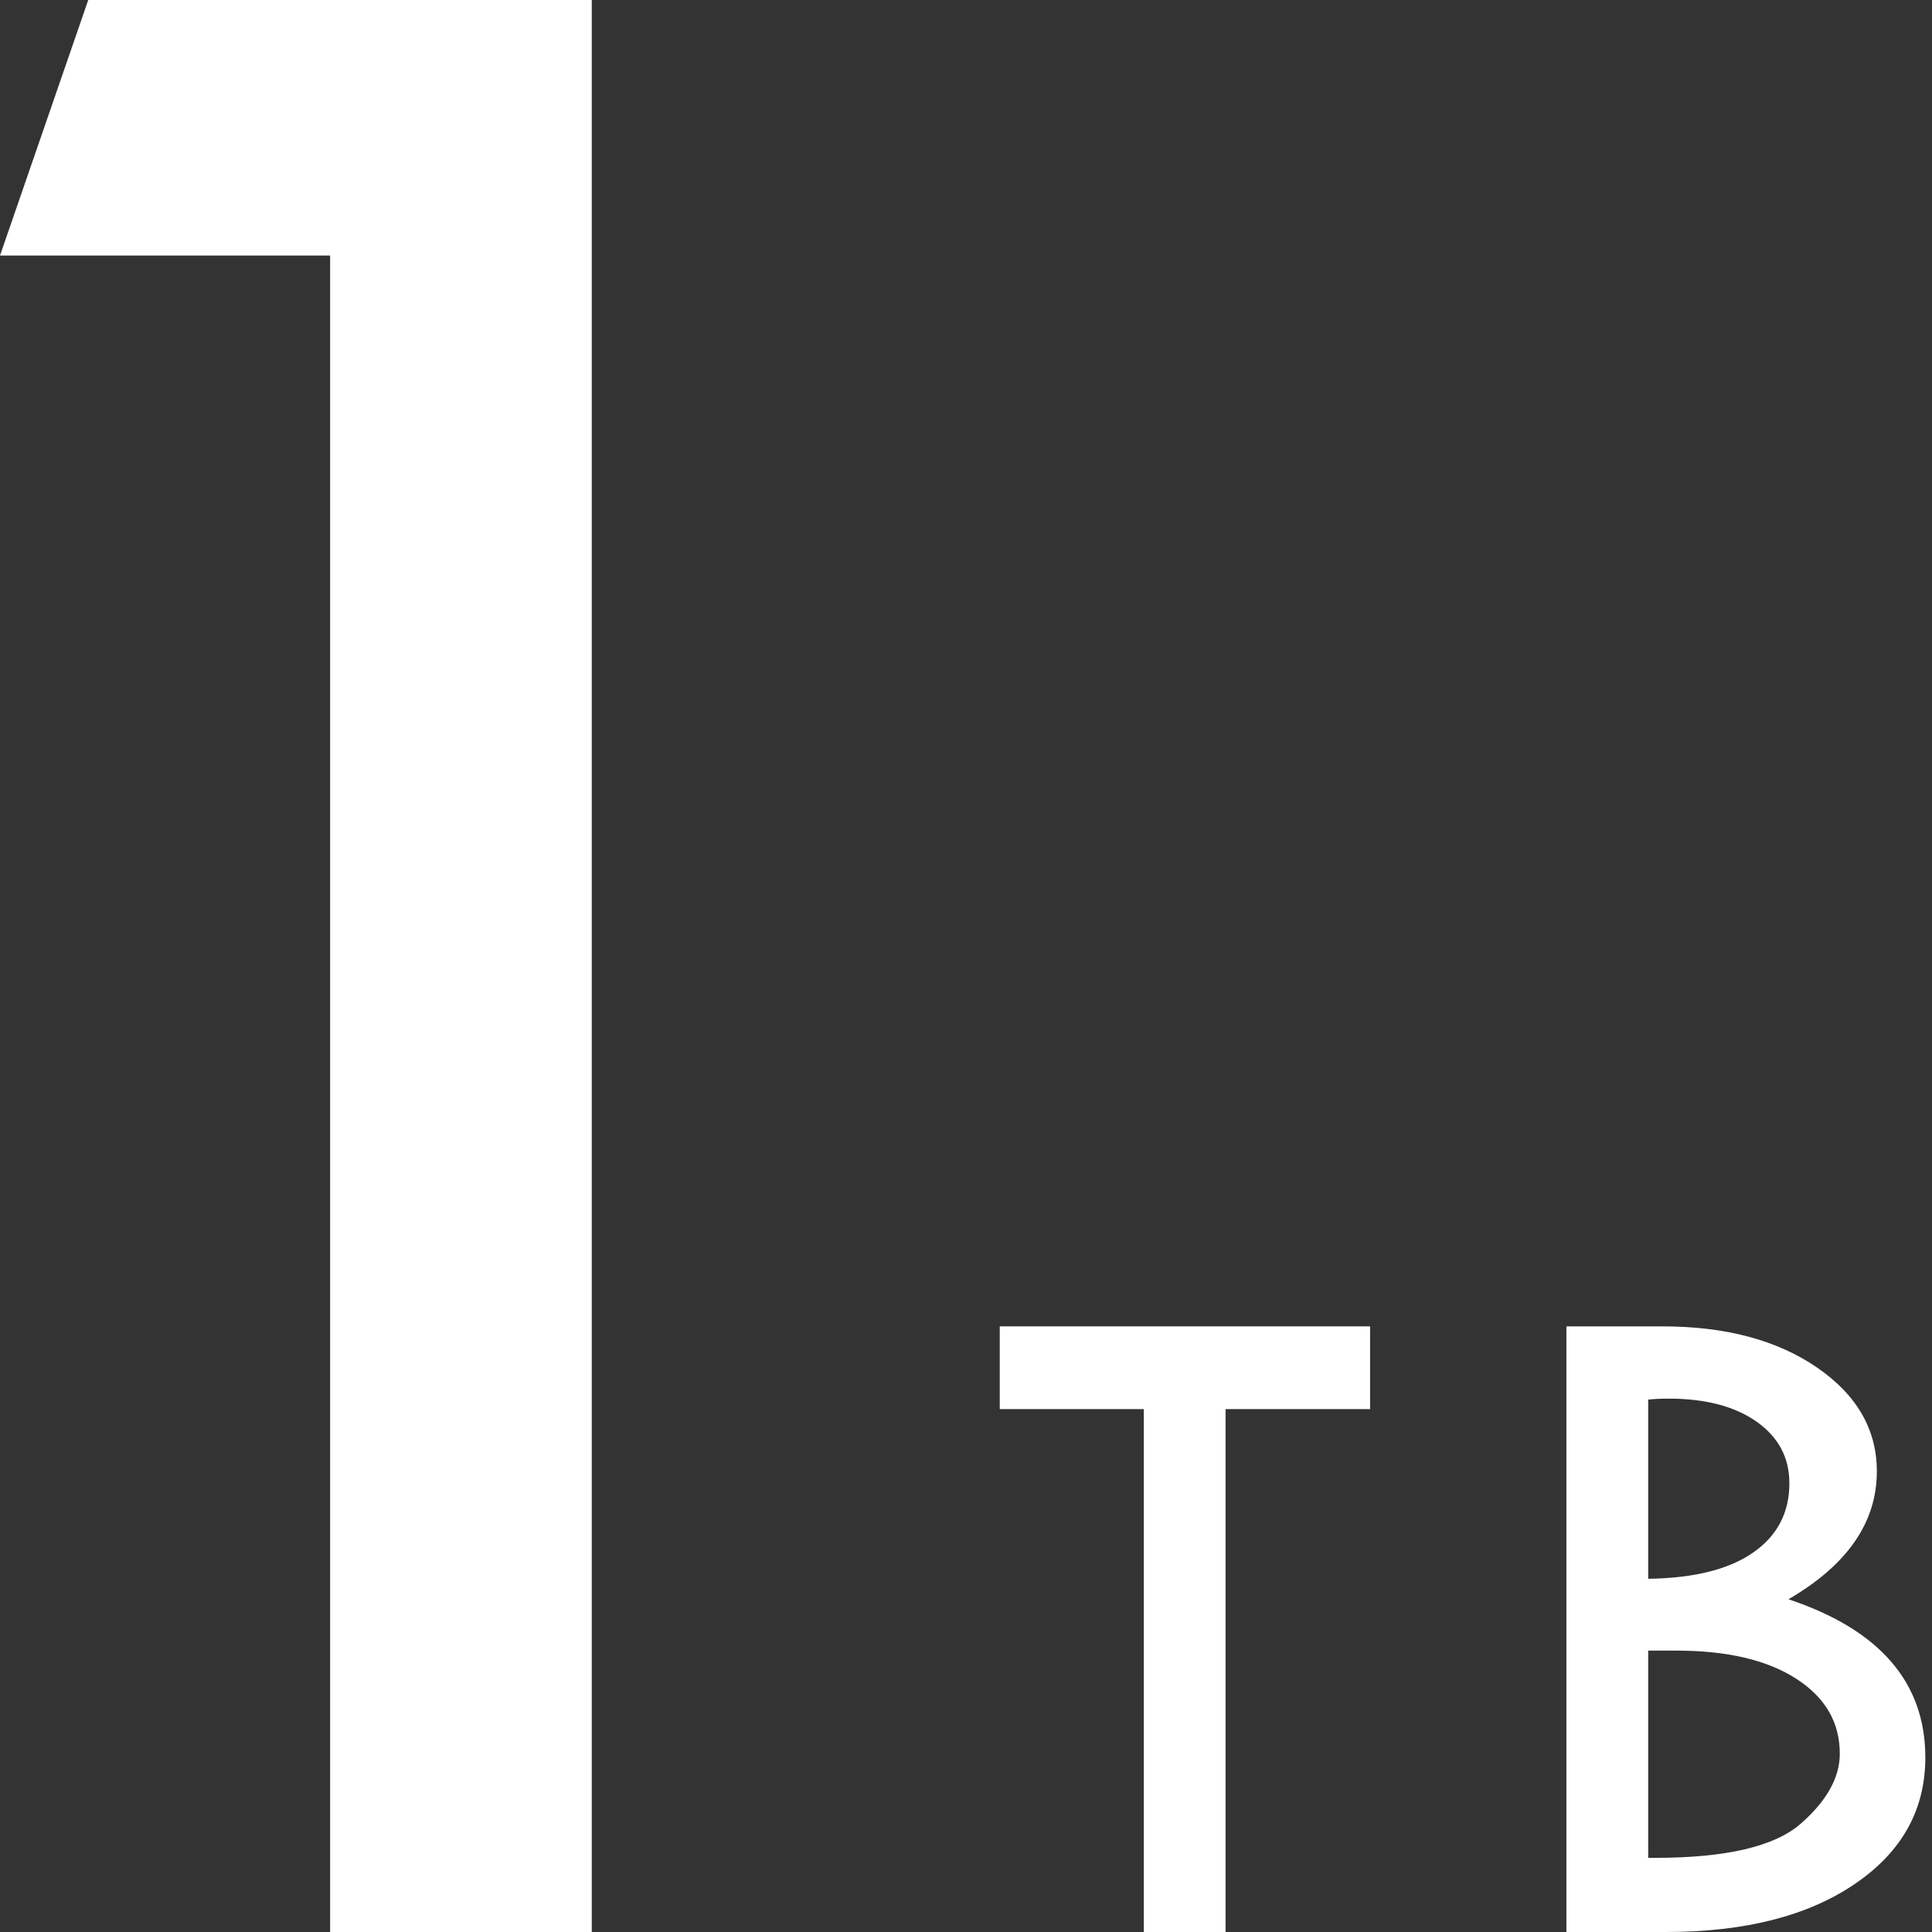 <?xml version="1.0" encoding="UTF-8"?>
<svg width="40px" height="40px" viewBox="0 0 40 40" version="1.1" xmlns="http://www.w3.org/2000/svg" xmlns:xlink="http://www.w3.org/1999/xlink">
    <rect x="0" y="0" width="40" height="40" fill="#333333" stroke="none"/>
    <!-- Generator: Sketch 61 (89581) - https://sketch.com -->
    <title>figure</title>
    <desc>Created with Sketch.</desc>
    <g id="en" stroke="none" stroke-width="1" fill="none" fill-rule="evenodd">
        <g id="X2D-webpage_en" transform="translate(-1715, -1922)">
            <g id="Section-1---首屏">
                <g id="div">
                    <g transform="translate(680, 320)" id="ul">
                        <g transform="translate(0, 1602)">
                            <g id="li" transform="translate(911, 0)">
                                <g id="figure">
                                    <rect id="div" x="0" y="0" width="287" height="40"></rect>
                                    <g id="img" transform="translate(124, 0)" fill="#FFFFFF" fill-rule="nonzero">
                                        <g id="1">
                                            <polygon points="1.827 0 12.252 0 12.252 40 6.835 40 6.835 5.291 0 5.291"></polygon>
                                        </g>
                                        <g id="TB" transform="translate(20.699, 27.461)">
                                            <polygon id="T" points="0 0 7.667 0 7.667 1.713 4.675 1.713 4.675 12.539 2.982 12.539 2.982 1.713 0 1.713"></polygon>
                                            <path d="M11.732,0 L13.72,0 C15.026,0 16.093,0.284 16.919,0.851 C17.746,1.419 18.159,2.136 18.159,3.002 C18.159,4.058 17.549,4.941 16.329,5.65 C18.219,6.28 19.163,7.372 19.163,8.927 C19.163,10.01 18.676,10.883 17.702,11.545 C16.727,12.208 15.423,12.539 13.789,12.539 L11.732,12.539 L11.732,0 Z M13.425,1.516 L13.425,5.226 C14.37,5.213 15.094,5.033 15.595,4.685 C16.097,4.337 16.348,3.858 16.348,3.248 C16.348,2.717 16.122,2.292 15.669,1.973 C15.217,1.655 14.61,1.496 13.848,1.496 C13.684,1.496 13.543,1.503 13.425,1.516 Z M13.425,6.713 L13.425,11.004 L13.563,11.004 C15.039,11.004 16.047,10.768 16.585,10.295 C17.123,9.823 17.392,9.341 17.392,8.848 C17.392,8.199 17.09,7.68 16.486,7.293 C15.883,6.906 15.056,6.713 14.006,6.713 L13.425,6.713 Z" id="B"></path>
                                        </g>
                                    </g>
                                </g>
                            </g>
                        </g>
                    </g>
                </g>
            </g>
        </g>
    </g>
</svg>
